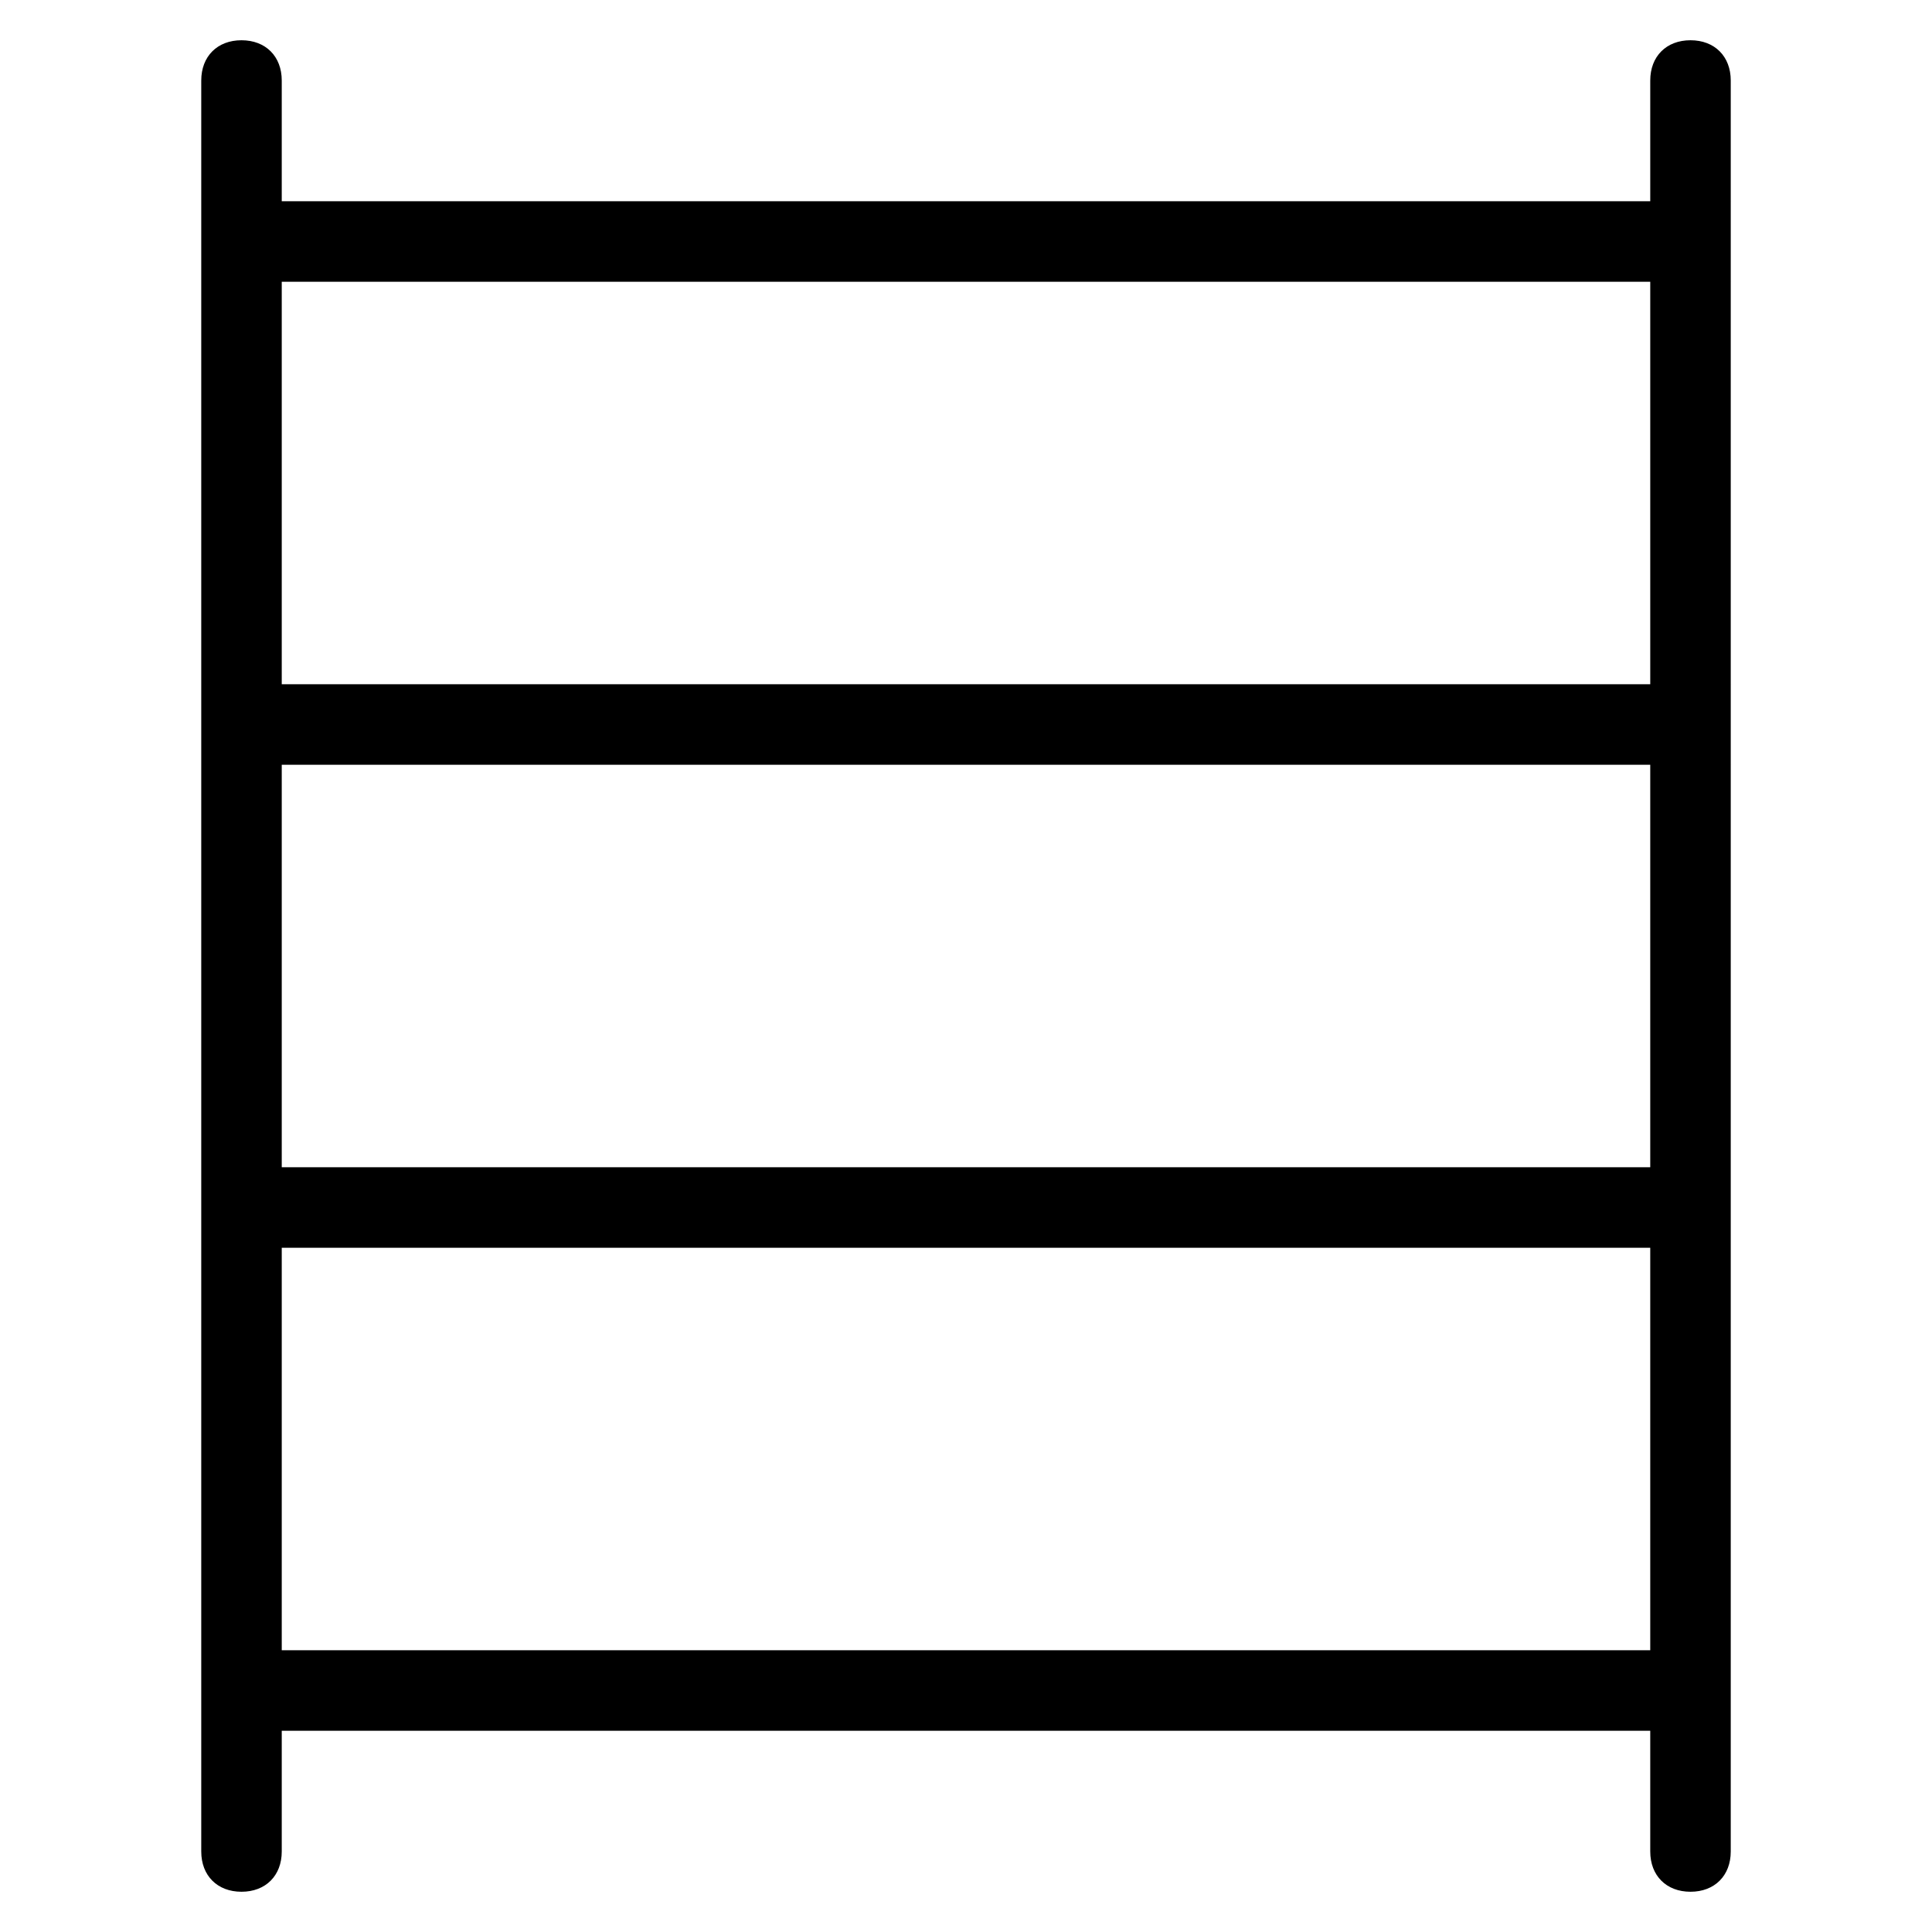 <?xml version="1.0" encoding="utf-8"?>
<!-- Generator: Adobe Illustrator 19.1.0, SVG Export Plug-In . SVG Version: 6.00 Build 0)  -->
<!DOCTYPE svg PUBLIC "-//W3C//DTD SVG 1.1//EN" "http://www.w3.org/Graphics/SVG/1.1/DTD/svg11.dtd">
<svg version="1.1" id="Layer_1" xmlns="http://www.w3.org/2000/svg" xmlns:xlink="http://www.w3.org/1999/xlink" x="0px" y="0px"
	 width="48px" height="48px" viewBox="0 0 48 48" enable-background="new 0 0 48 48" xml:space="preserve">
<path d="M42,1c-0.6,0-1,0.4-1,1v3H7V2c0-0.6-0.4-1-1-1S5,1.4,5,2v44c0,0.6,0.4,1,1,1s1-0.4,1-1v-3h34v3c0,0.6,0.4,1,1,1s1-0.4,1-1V2
	C43,1.4,42.6,1,42,1z M7,19h34v10H7V19z M41,7v10H7V7H41z M7,41V31h34v10H7z"/>
</svg>
